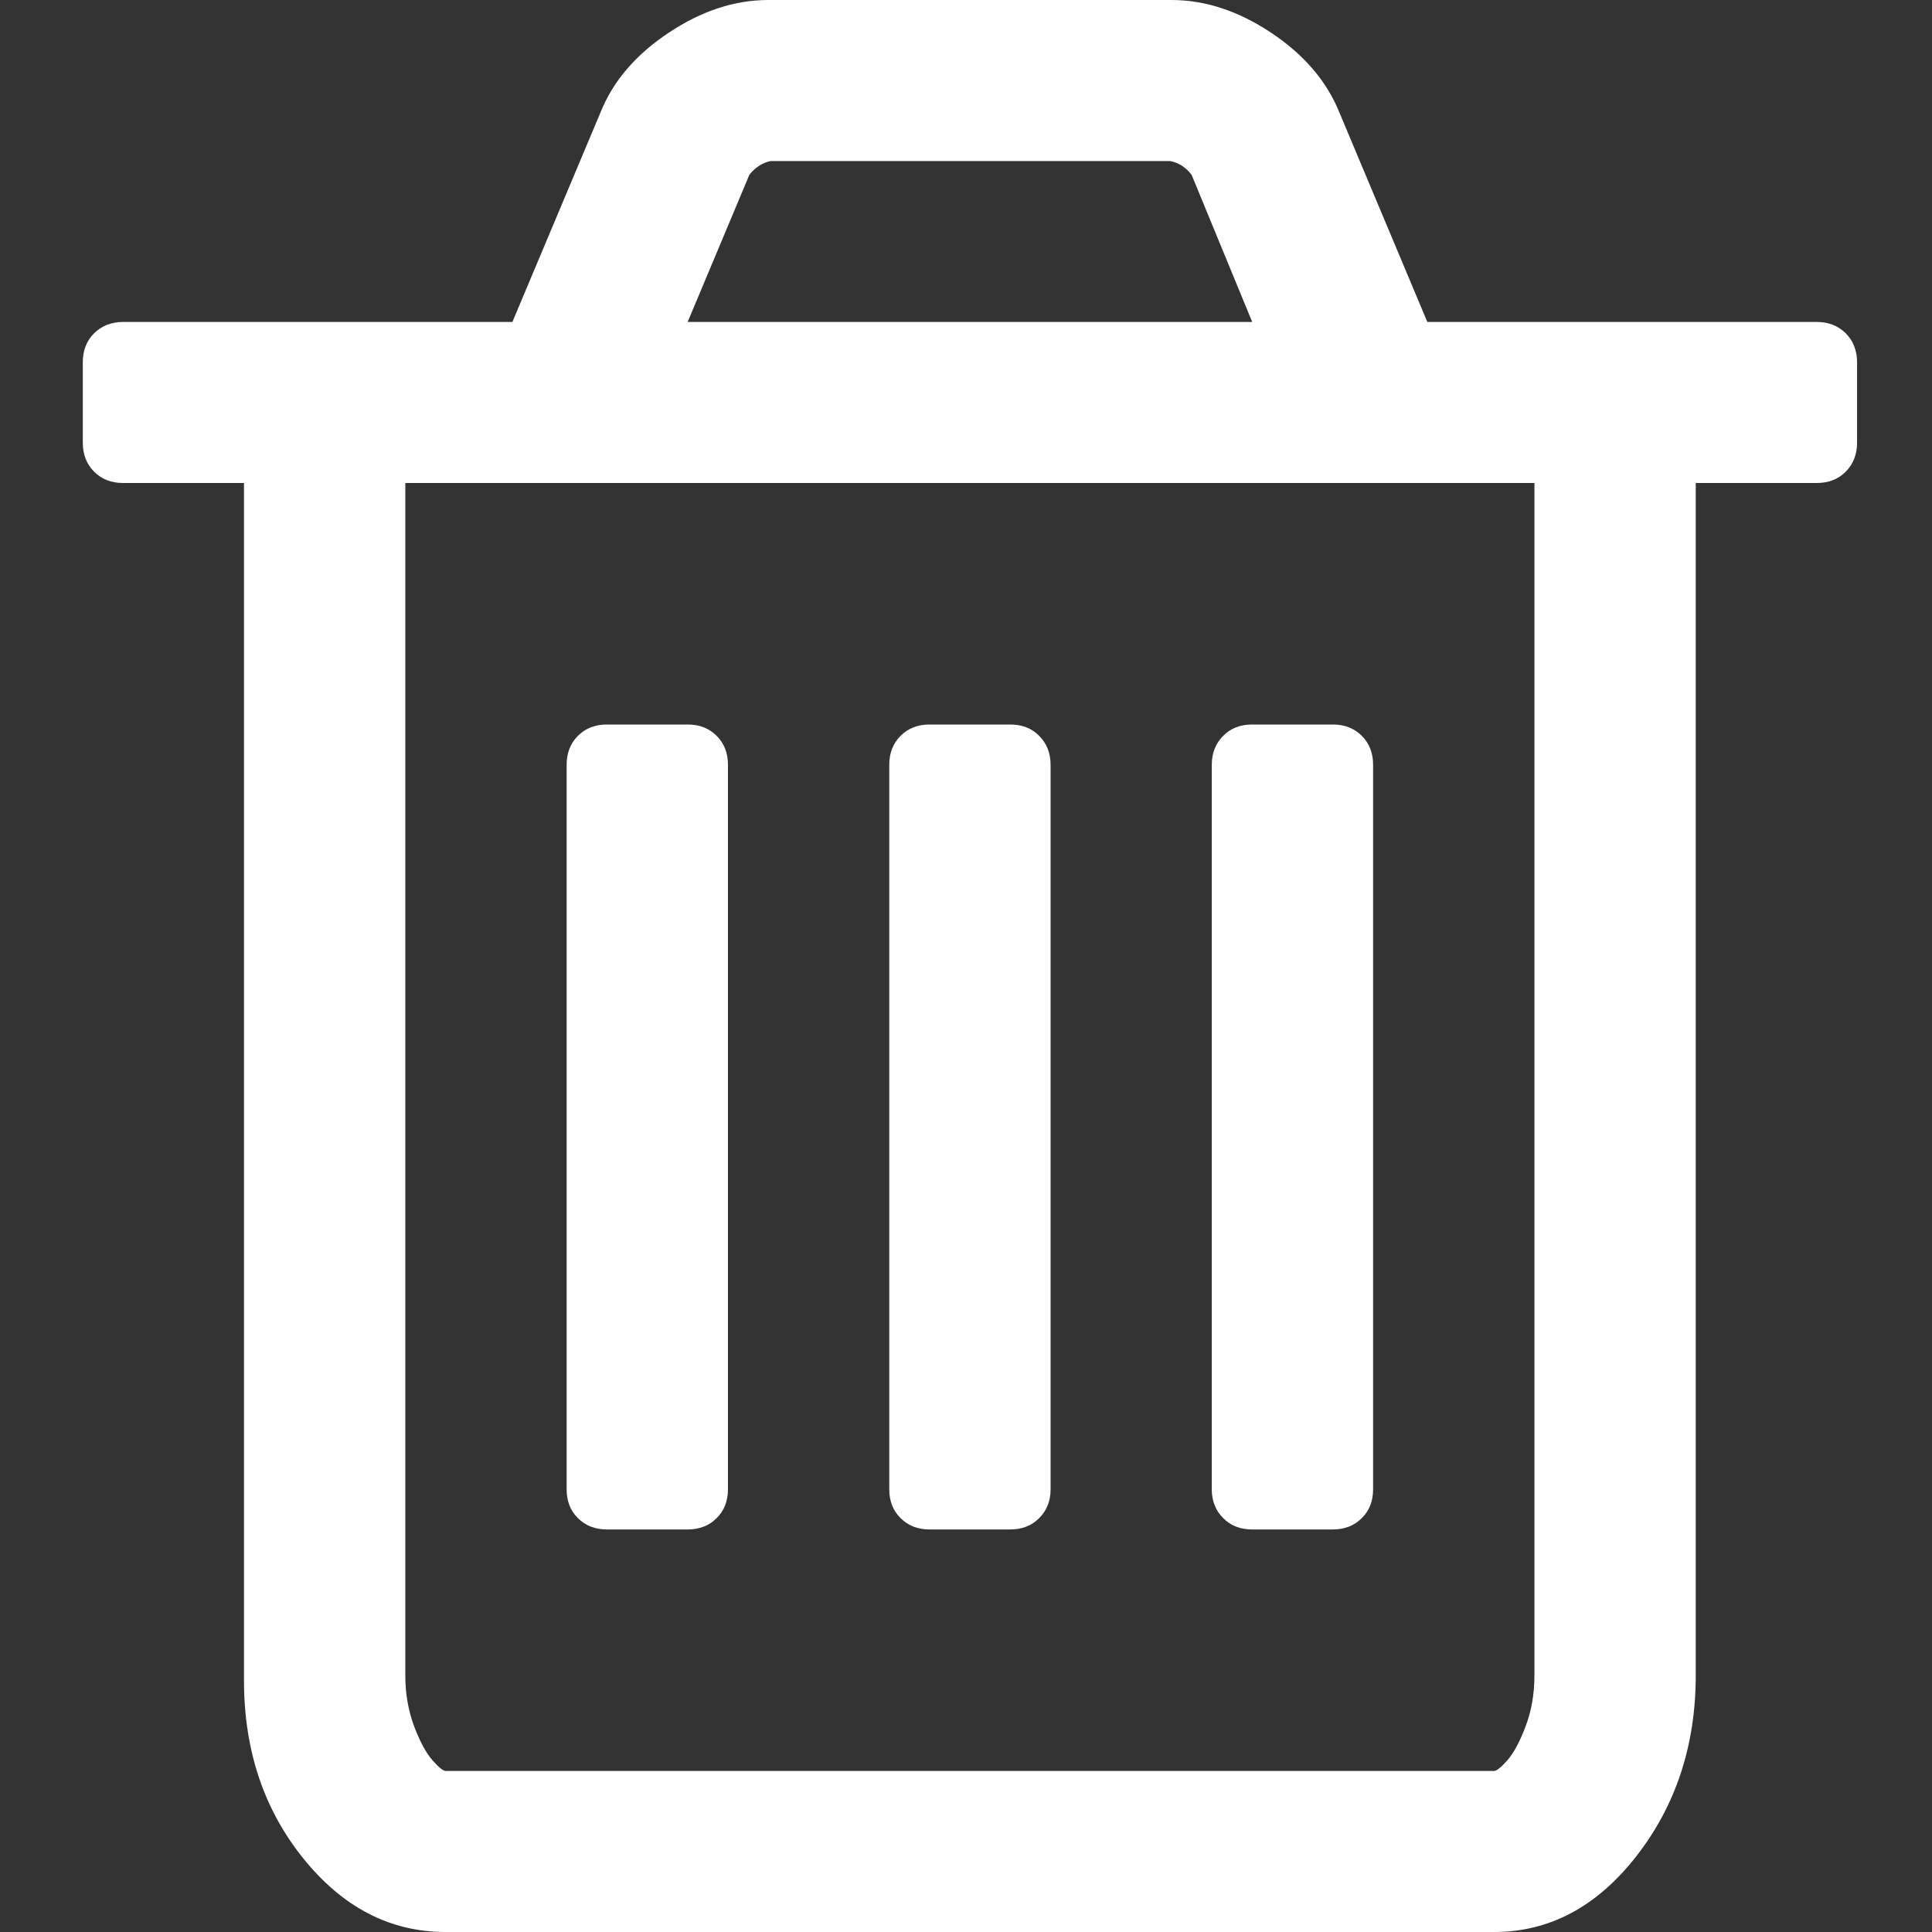 <svg width="14" height="14" viewBox="0 0 14 14" fill="none" xmlns="http://www.w3.org/2000/svg">
<rect x="0" y="0" width="14" height="14" fill="#333333" stroke="none"/>
<path d="M5.275 5.542V10.792C5.275 10.877 5.248 10.947 5.193 11.001C5.138 11.056 5.068 11.083 4.983 11.083H4.398C4.313 11.083 4.243 11.056 4.188 11.001C4.133 10.947 4.106 10.877 4.106 10.792V5.542C4.106 5.457 4.133 5.387 4.188 5.332C4.243 5.277 4.313 5.25 4.398 5.25H4.983C5.068 5.25 5.138 5.277 5.193 5.332C5.248 5.387 5.275 5.457 5.275 5.542ZM7.613 5.542V10.792C7.613 10.877 7.585 10.947 7.53 11.001C7.476 11.056 7.406 11.083 7.32 11.083H6.736C6.651 11.083 6.581 11.056 6.526 11.001C6.471 10.947 6.444 10.877 6.444 10.792V5.542C6.444 5.457 6.471 5.387 6.526 5.332C6.581 5.277 6.651 5.25 6.736 5.25H7.32C7.406 5.25 7.476 5.277 7.53 5.332C7.585 5.387 7.613 5.457 7.613 5.542ZM9.95 5.542V10.792C9.95 10.877 9.923 10.947 9.868 11.001C9.813 11.056 9.743 11.083 9.658 11.083H9.074C8.988 11.083 8.918 11.056 8.864 11.001C8.809 10.947 8.781 10.877 8.781 10.792V5.542C8.781 5.457 8.809 5.387 8.864 5.332C8.918 5.277 8.988 5.25 9.074 5.25H9.658C9.743 5.25 9.813 5.277 9.868 5.332C9.923 5.387 9.95 5.457 9.95 5.542ZM11.119 12.141V3.5H2.937V12.141C2.937 12.274 2.959 12.397 3.001 12.51C3.044 12.622 3.088 12.704 3.134 12.756C3.179 12.807 3.211 12.833 3.229 12.833H10.827C10.845 12.833 10.877 12.807 10.923 12.756C10.968 12.704 11.013 12.622 11.055 12.51C11.098 12.397 11.119 12.274 11.119 12.141ZM4.983 2.333H9.074L8.635 1.267C8.593 1.212 8.541 1.179 8.48 1.167H5.585C5.525 1.179 5.473 1.212 5.43 1.267L4.983 2.333ZM13.457 2.625V3.208C13.457 3.293 13.429 3.363 13.375 3.418C13.32 3.473 13.25 3.5 13.165 3.5H12.288V12.141C12.288 12.645 12.145 13.081 11.859 13.449C11.573 13.816 11.229 14 10.827 14H3.229C2.828 14 2.484 13.822 2.198 13.467C1.911 13.111 1.768 12.681 1.768 12.177V3.5H0.892C0.807 3.5 0.737 3.473 0.682 3.418C0.627 3.363 0.6 3.293 0.6 3.208V2.625C0.6 2.54 0.627 2.47 0.682 2.415C0.737 2.361 0.807 2.333 0.892 2.333H3.713L4.353 0.811C4.444 0.586 4.608 0.395 4.846 0.237C5.083 0.079 5.324 0 5.567 0H8.489C8.733 0 8.973 0.079 9.211 0.237C9.448 0.395 9.612 0.586 9.704 0.811L10.343 2.333H13.165C13.25 2.333 13.32 2.361 13.375 2.415C13.429 2.47 13.457 2.54 13.457 2.625Z" fill="#FFFFFF"/>
</svg>
